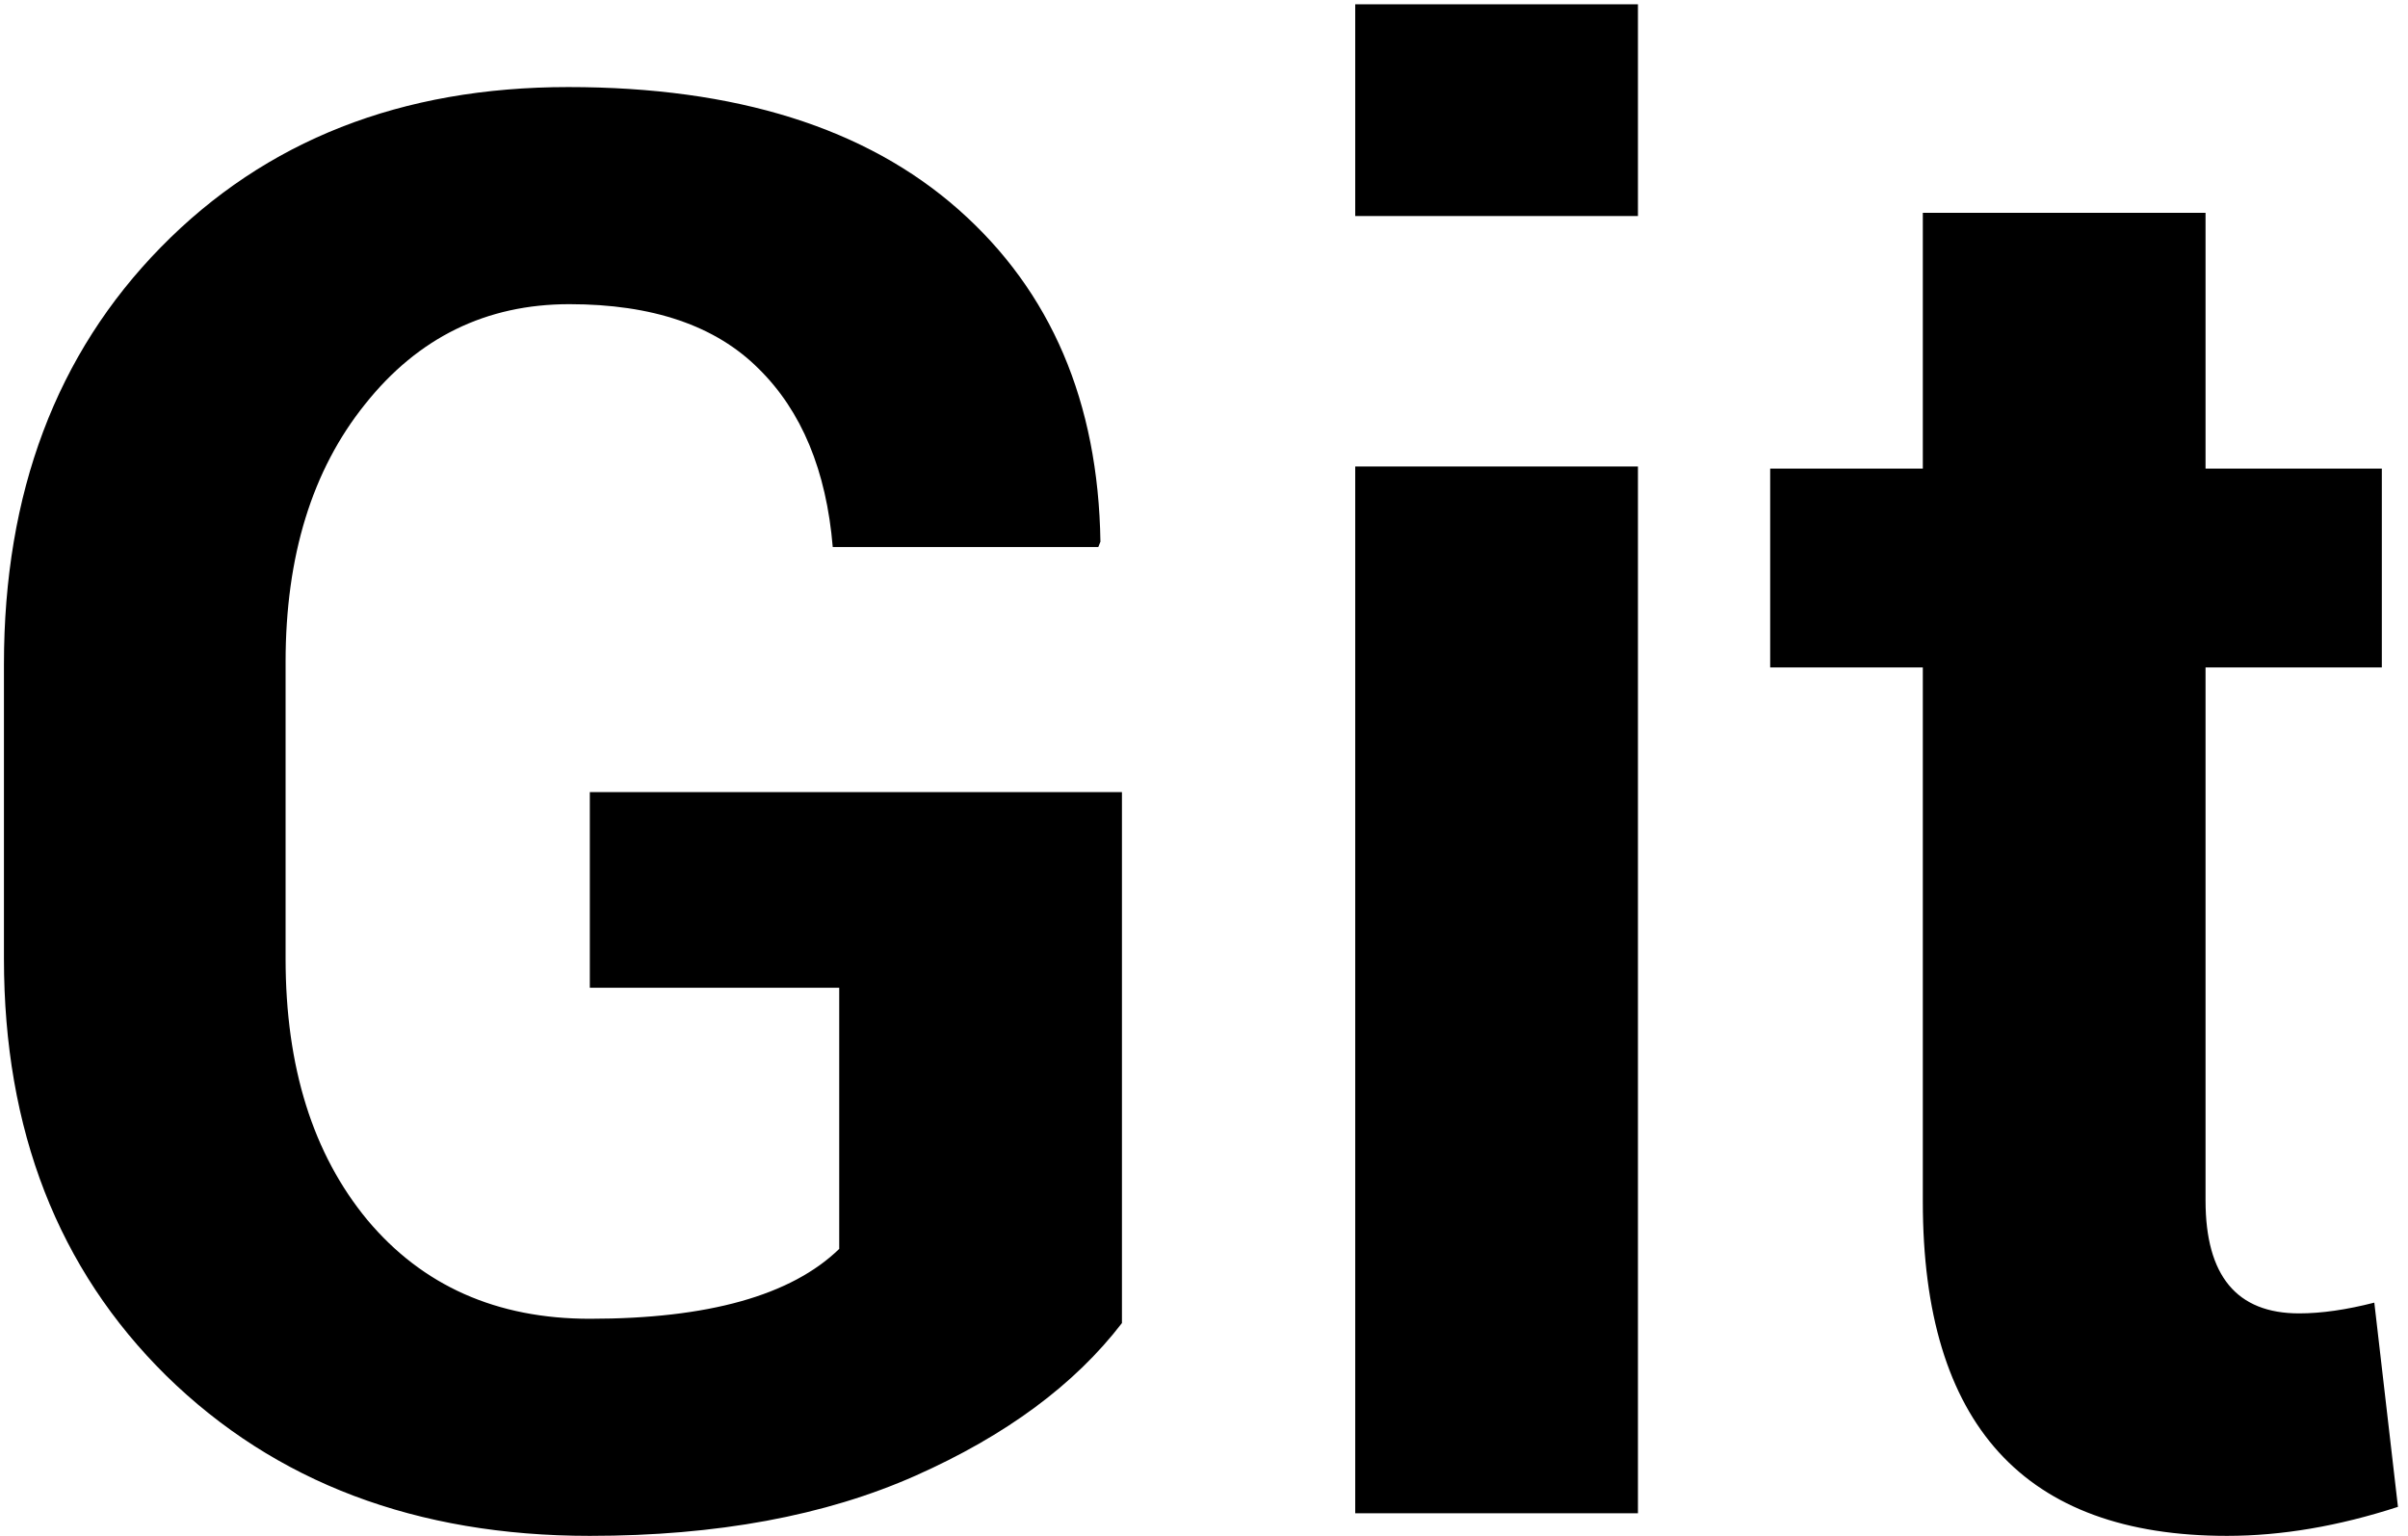 <svg width="105" height="67" viewBox="0 0 105 67" fill="none" xmlns="http://www.w3.org/2000/svg">
<path d="M48.922 34.547V57.703C46.859 60.391 43.859 62.609 39.922 64.359C35.984 66.109 31.25 66.984 25.719 66.984C18.156 66.984 12 64.656 7.25 60C2.531 55.344 0.172 49.281 0.172 41.812V28.969C0.172 21.5 2.453 15.438 7.016 10.781C11.578 6.125 17.5 3.797 24.781 3.797C32.094 3.797 37.766 5.578 41.797 9.141C45.828 12.703 47.891 17.531 47.984 23.625L47.891 23.859H36.312C36.031 20.516 34.953 17.922 33.078 16.078C31.203 14.203 28.453 13.266 24.828 13.266C21.203 13.266 18.234 14.719 15.922 17.625C13.609 20.5 12.453 24.25 12.453 28.875V41.812C12.453 46.531 13.641 50.328 16.016 53.203C18.422 56.078 21.656 57.516 25.719 57.516C30.875 57.516 34.5 56.5 36.594 54.469V43.078H25.719V34.547H48.922ZM71.422 20.344V66H59.094V20.344H71.422ZM71.422 0.188V9.422H59.094V0.188H71.422ZM83.844 9.281H96.172V20.438H103.859V29.109H96.172V52.359C96.172 55.641 97.531 57.281 100.25 57.281C101.219 57.281 102.312 57.125 103.531 56.812L104.562 65.719C101.969 66.562 99.484 66.984 97.109 66.984C88.266 66.984 83.844 62.125 83.844 52.406V29.109H77.188V20.438H83.844V9.281Z" fill="black"/>
</svg>
